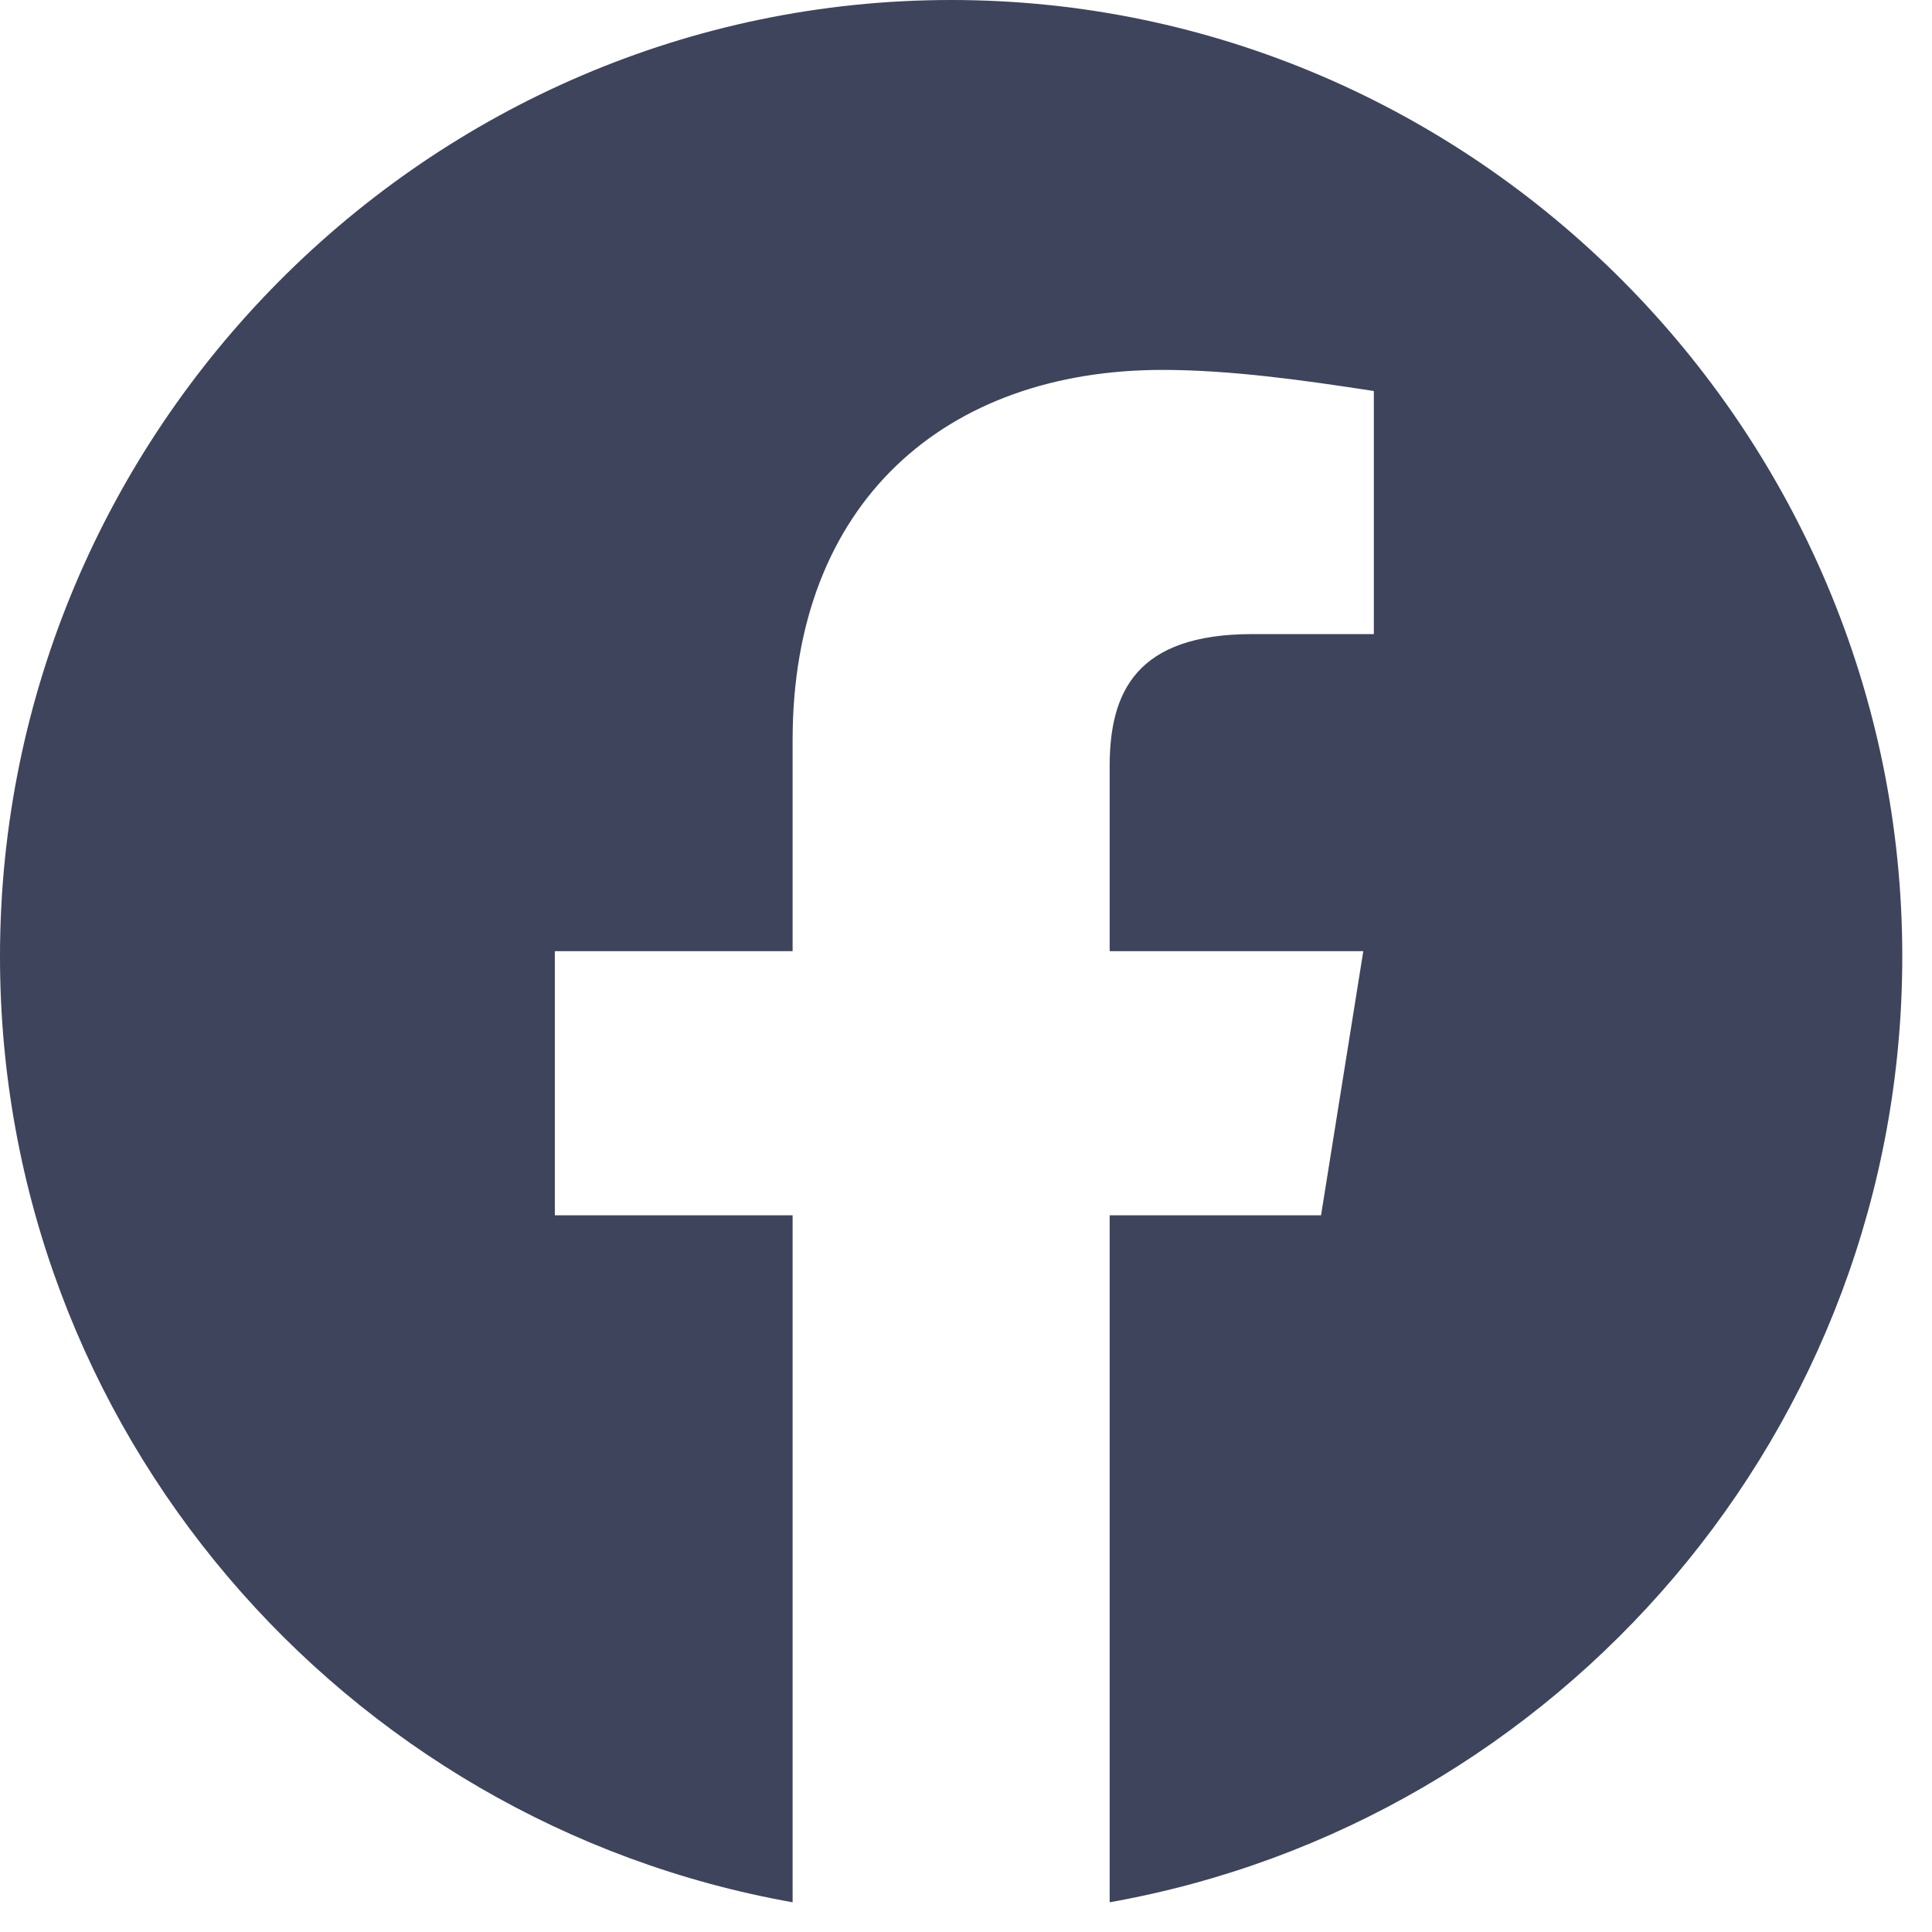<svg width="39" height="39" viewBox="0 0 39 39" fill="none" xmlns="http://www.w3.org/2000/svg">
<g clip-path="url(#clip0_34_304)">
<path fill-rule="evenodd" clip-rule="evenodd" d="M0 19.307C0 28.853 6.933 36.79 16 38.4V24.533H11.2V19.2H16V14.933C16 10.133 19.093 7.467 23.467 7.467C24.853 7.467 26.347 7.68 27.733 7.893V12.8H25.28C22.933 12.8 22.4 13.973 22.4 15.467V19.2H27.52L26.667 24.533H22.4V38.4C31.467 36.79 38.4 28.854 38.4 19.307C38.4 8.688 29.76 0 19.2 0C8.64 0 0 8.688 0 19.307Z" fill="#3D445C"/>
</g>
<defs>
<clipPath id="clip0_34_304">
<rect width="38.4" height="38.4" fill="white"/>
</clipPath>
</defs>
</svg>
